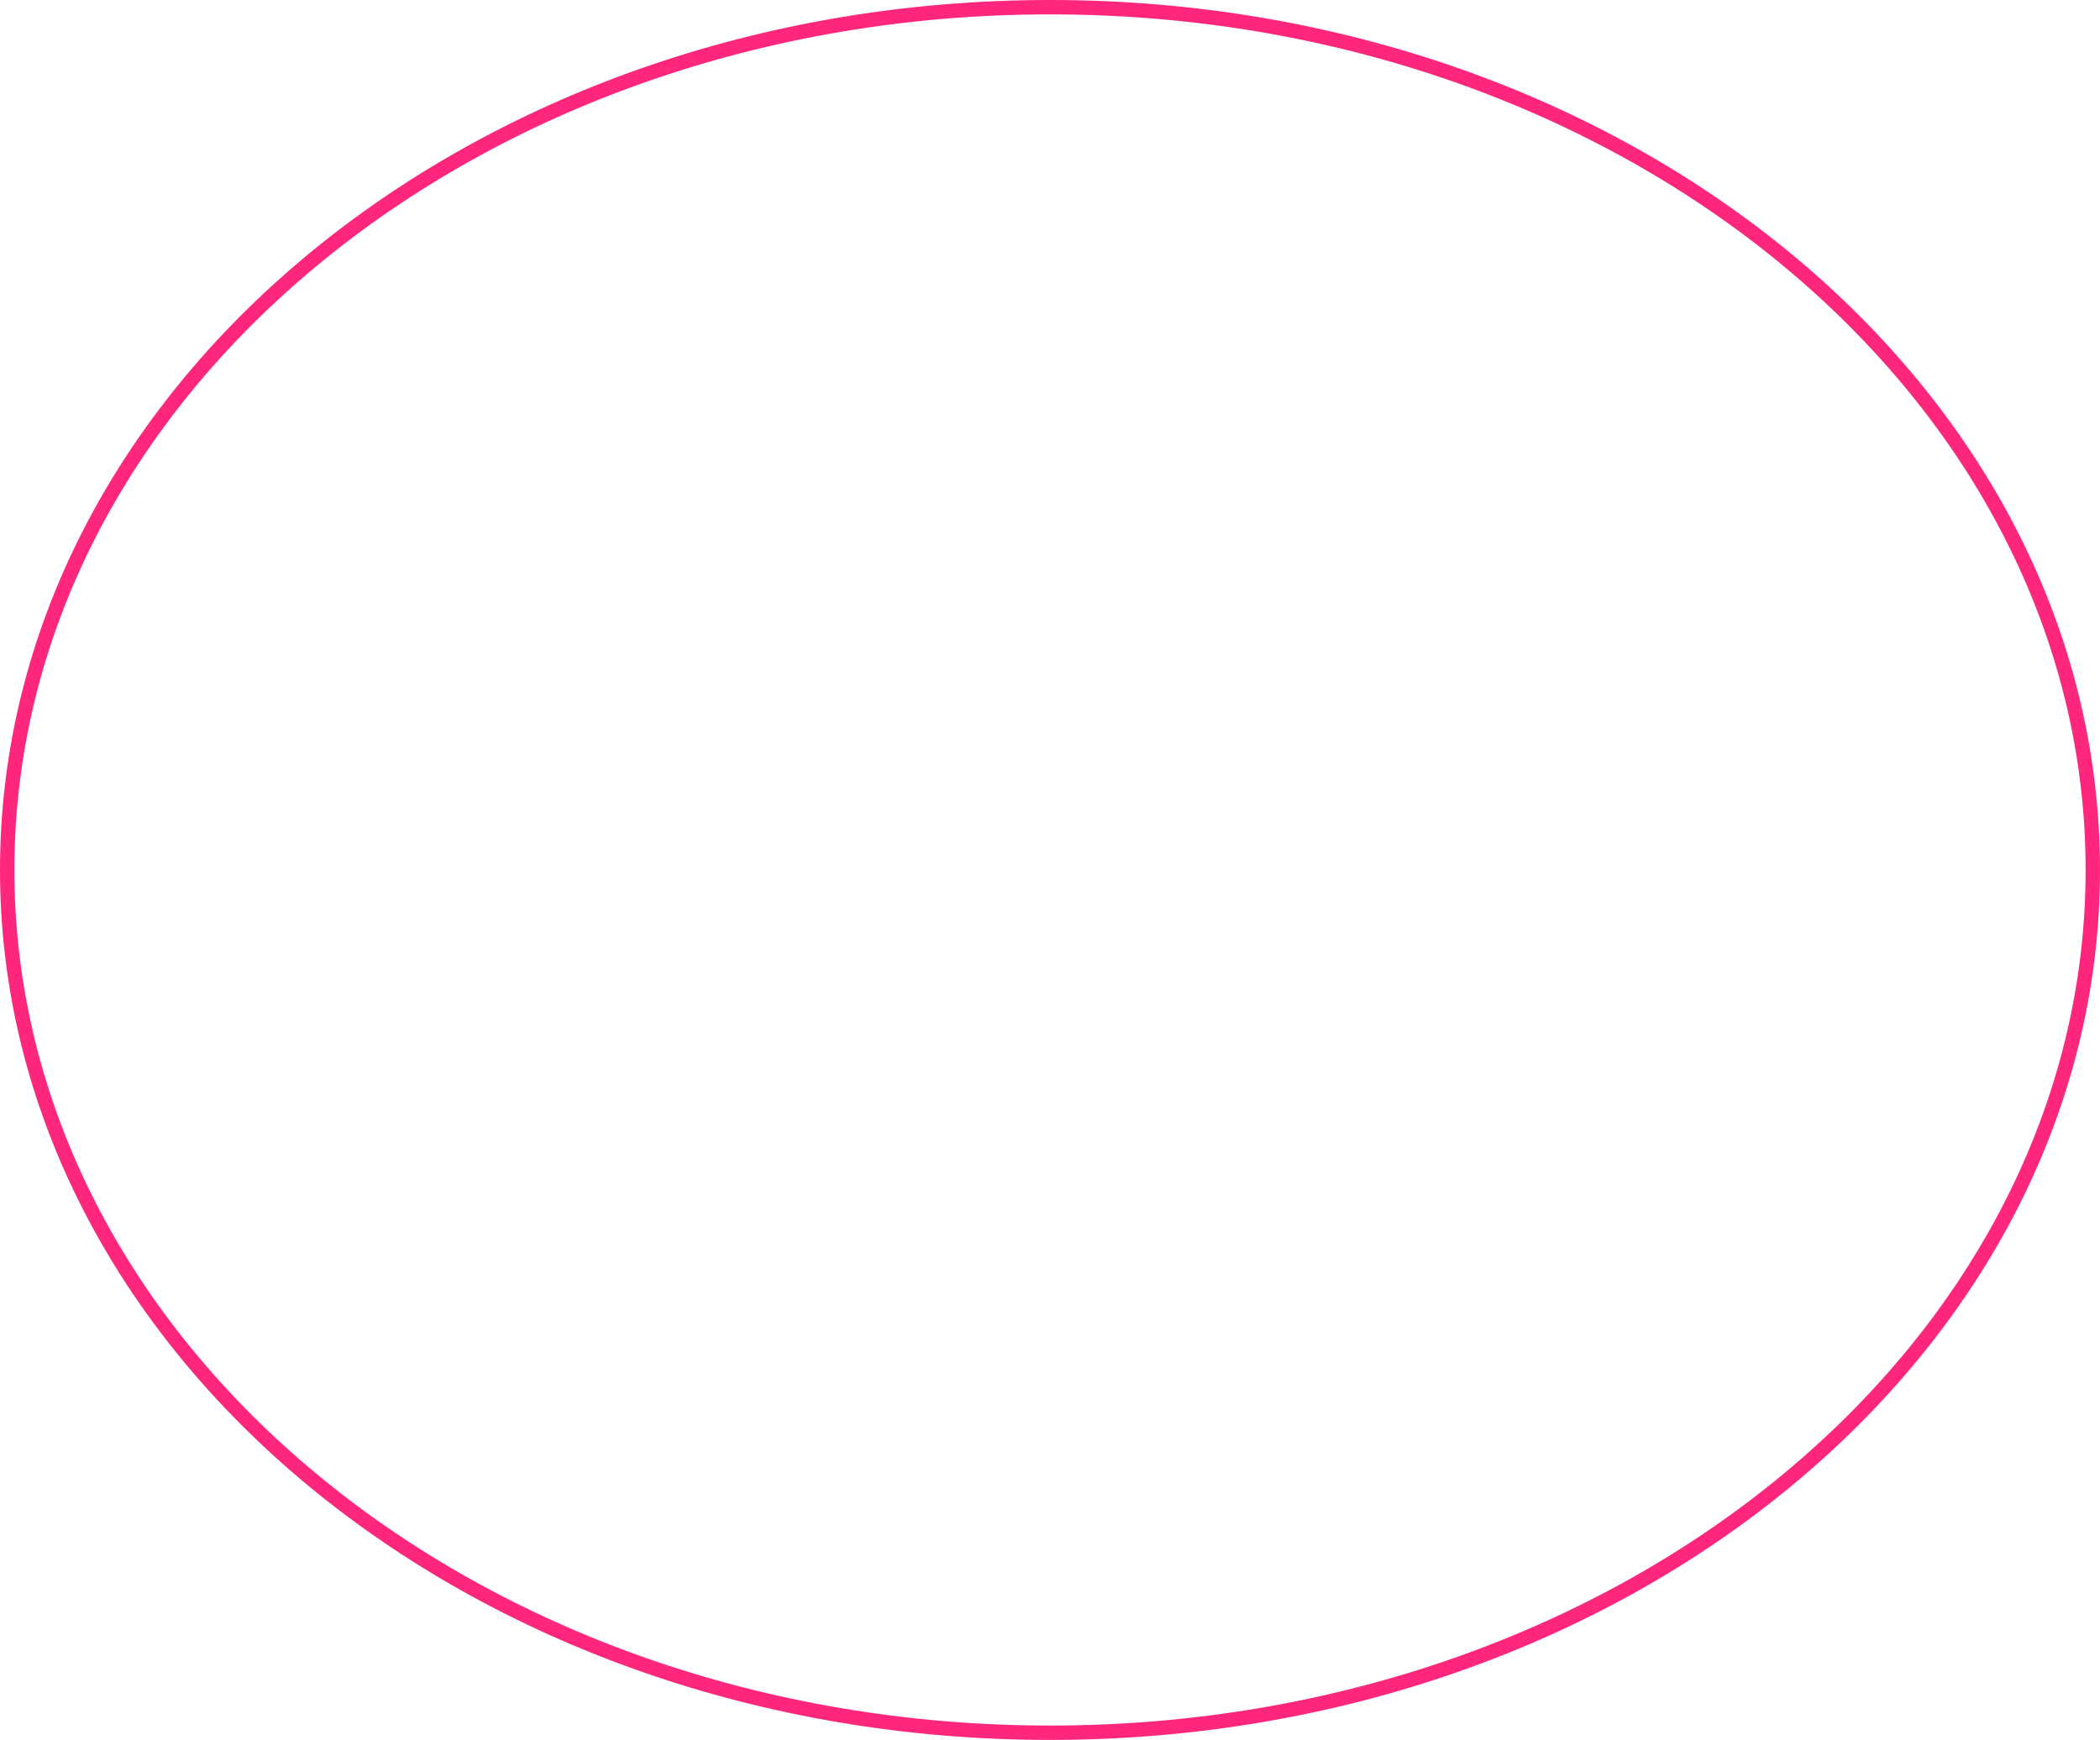 <svg width="146" height="121" viewBox="0 0 146 121" fill="none" xmlns="http://www.w3.org/2000/svg">
<path d="M145.5 60.5C145.5 93.553 113.133 120.5 73 120.5C32.867 120.5 0.5 93.553 0.5 60.5C0.5 27.447 32.867 0.5 73 0.5C113.133 0.5 145.5 27.447 145.5 60.5Z" stroke="#FF267E"/>
</svg>
